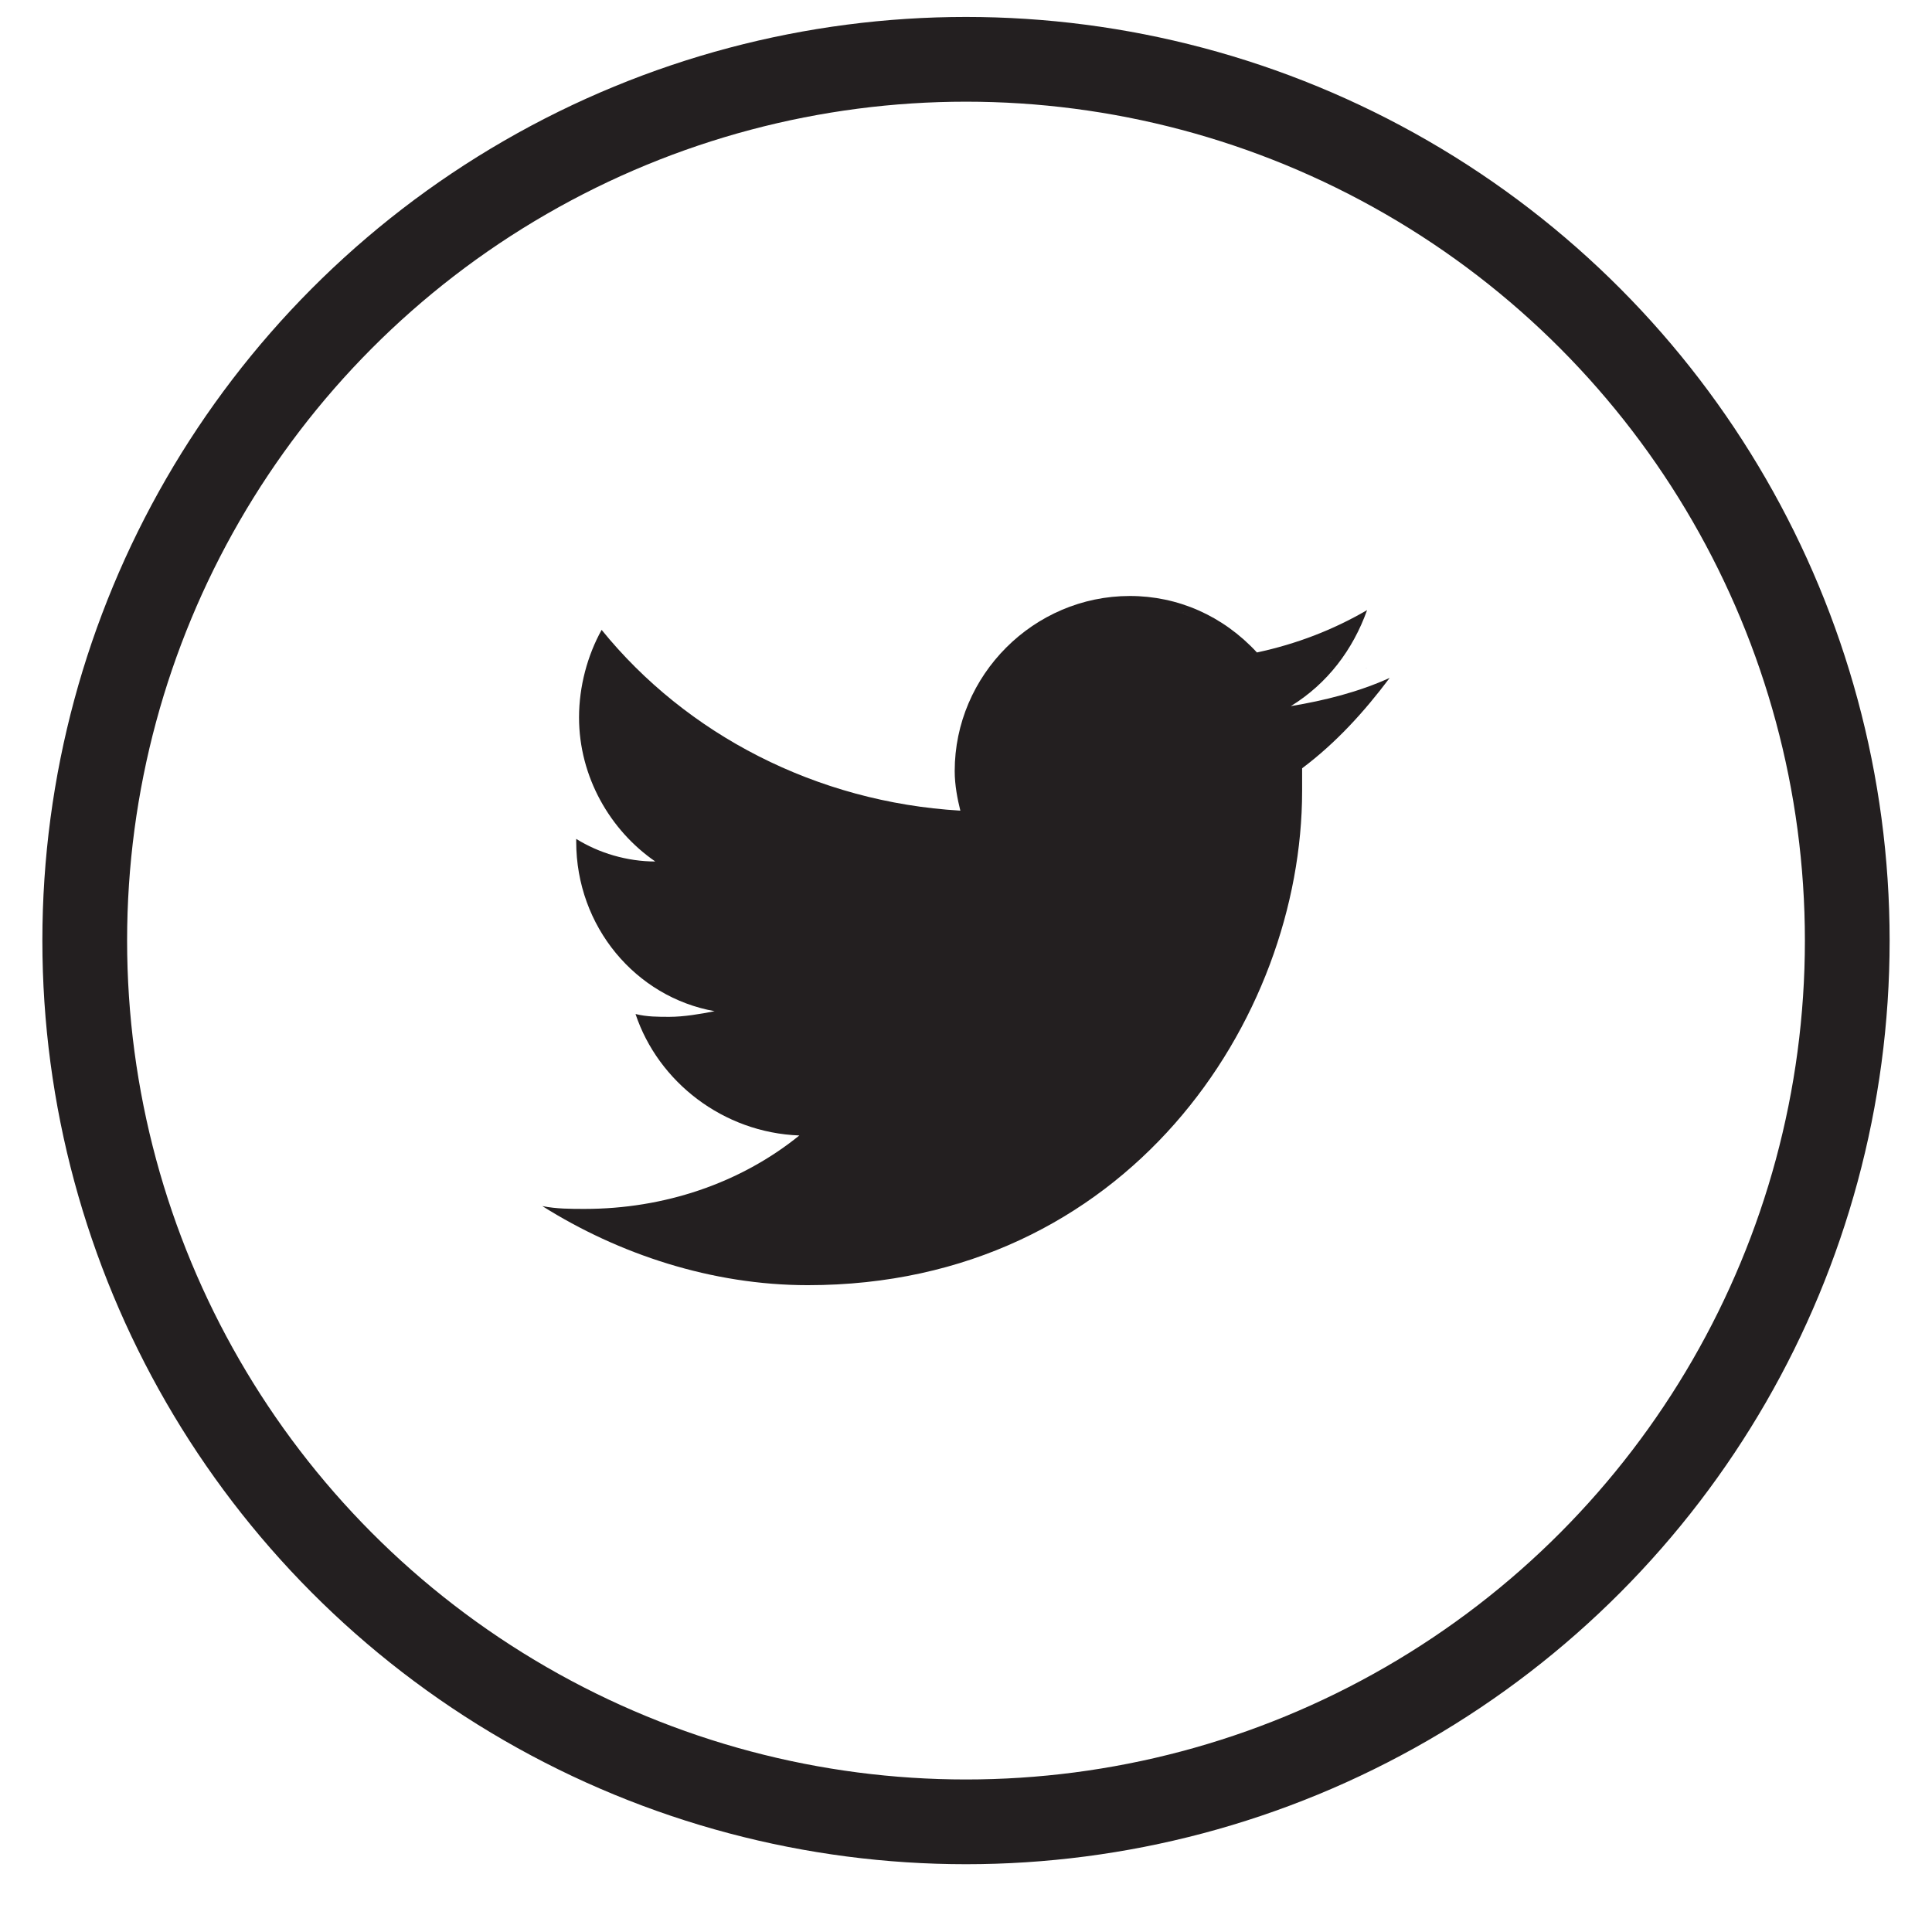 <svg xmlns="http://www.w3.org/2000/svg" viewBox="0 0 68.4 68.4" enable-background="new 0 0 68.4 68.4"><circle fill="none" stroke="#231F20" stroke-width="3" stroke-miterlimit="10" cx="34.2" cy="33.3" r="31.2"/><path fill="#231F20" d="M49.2 23.9 40 21.1c-3.4 0-6.2 2.8-6.2 6.2 0 .5.1 1 .2 1.4-5.1-.3-9.7-2.7-12.7-6.4-.5.9-.8 2-.8 3.1 0 2.1 1.1 4 2.7 5.1-1 0-2-.3-2.8-.8v.1c0 3 2.1 5.5 4.9 6-.5.1-1.1.2-1.6.2-.4 0-.8 0-1.2-.1.8 2.4 3.1 4.2 5.8 4.3-2.1 1.7-4.8 2.6-7.6 2.6-.5 0-1 0-1.5-.1 2.7 1.7 6 2.8 9.4 2.8 11.3 0 17.5-9.4 17.5-17.5v-.8c1.2-.9 2.2-2 3.1-3.2-1.1.5-2.3.8-3.5 1 1.3-.8 2.2-2 2.7-3.4-1.2.7-2.5 1.2-3.9 1.5-1.2-1.3-2.8-2-4.5-2"/></svg>